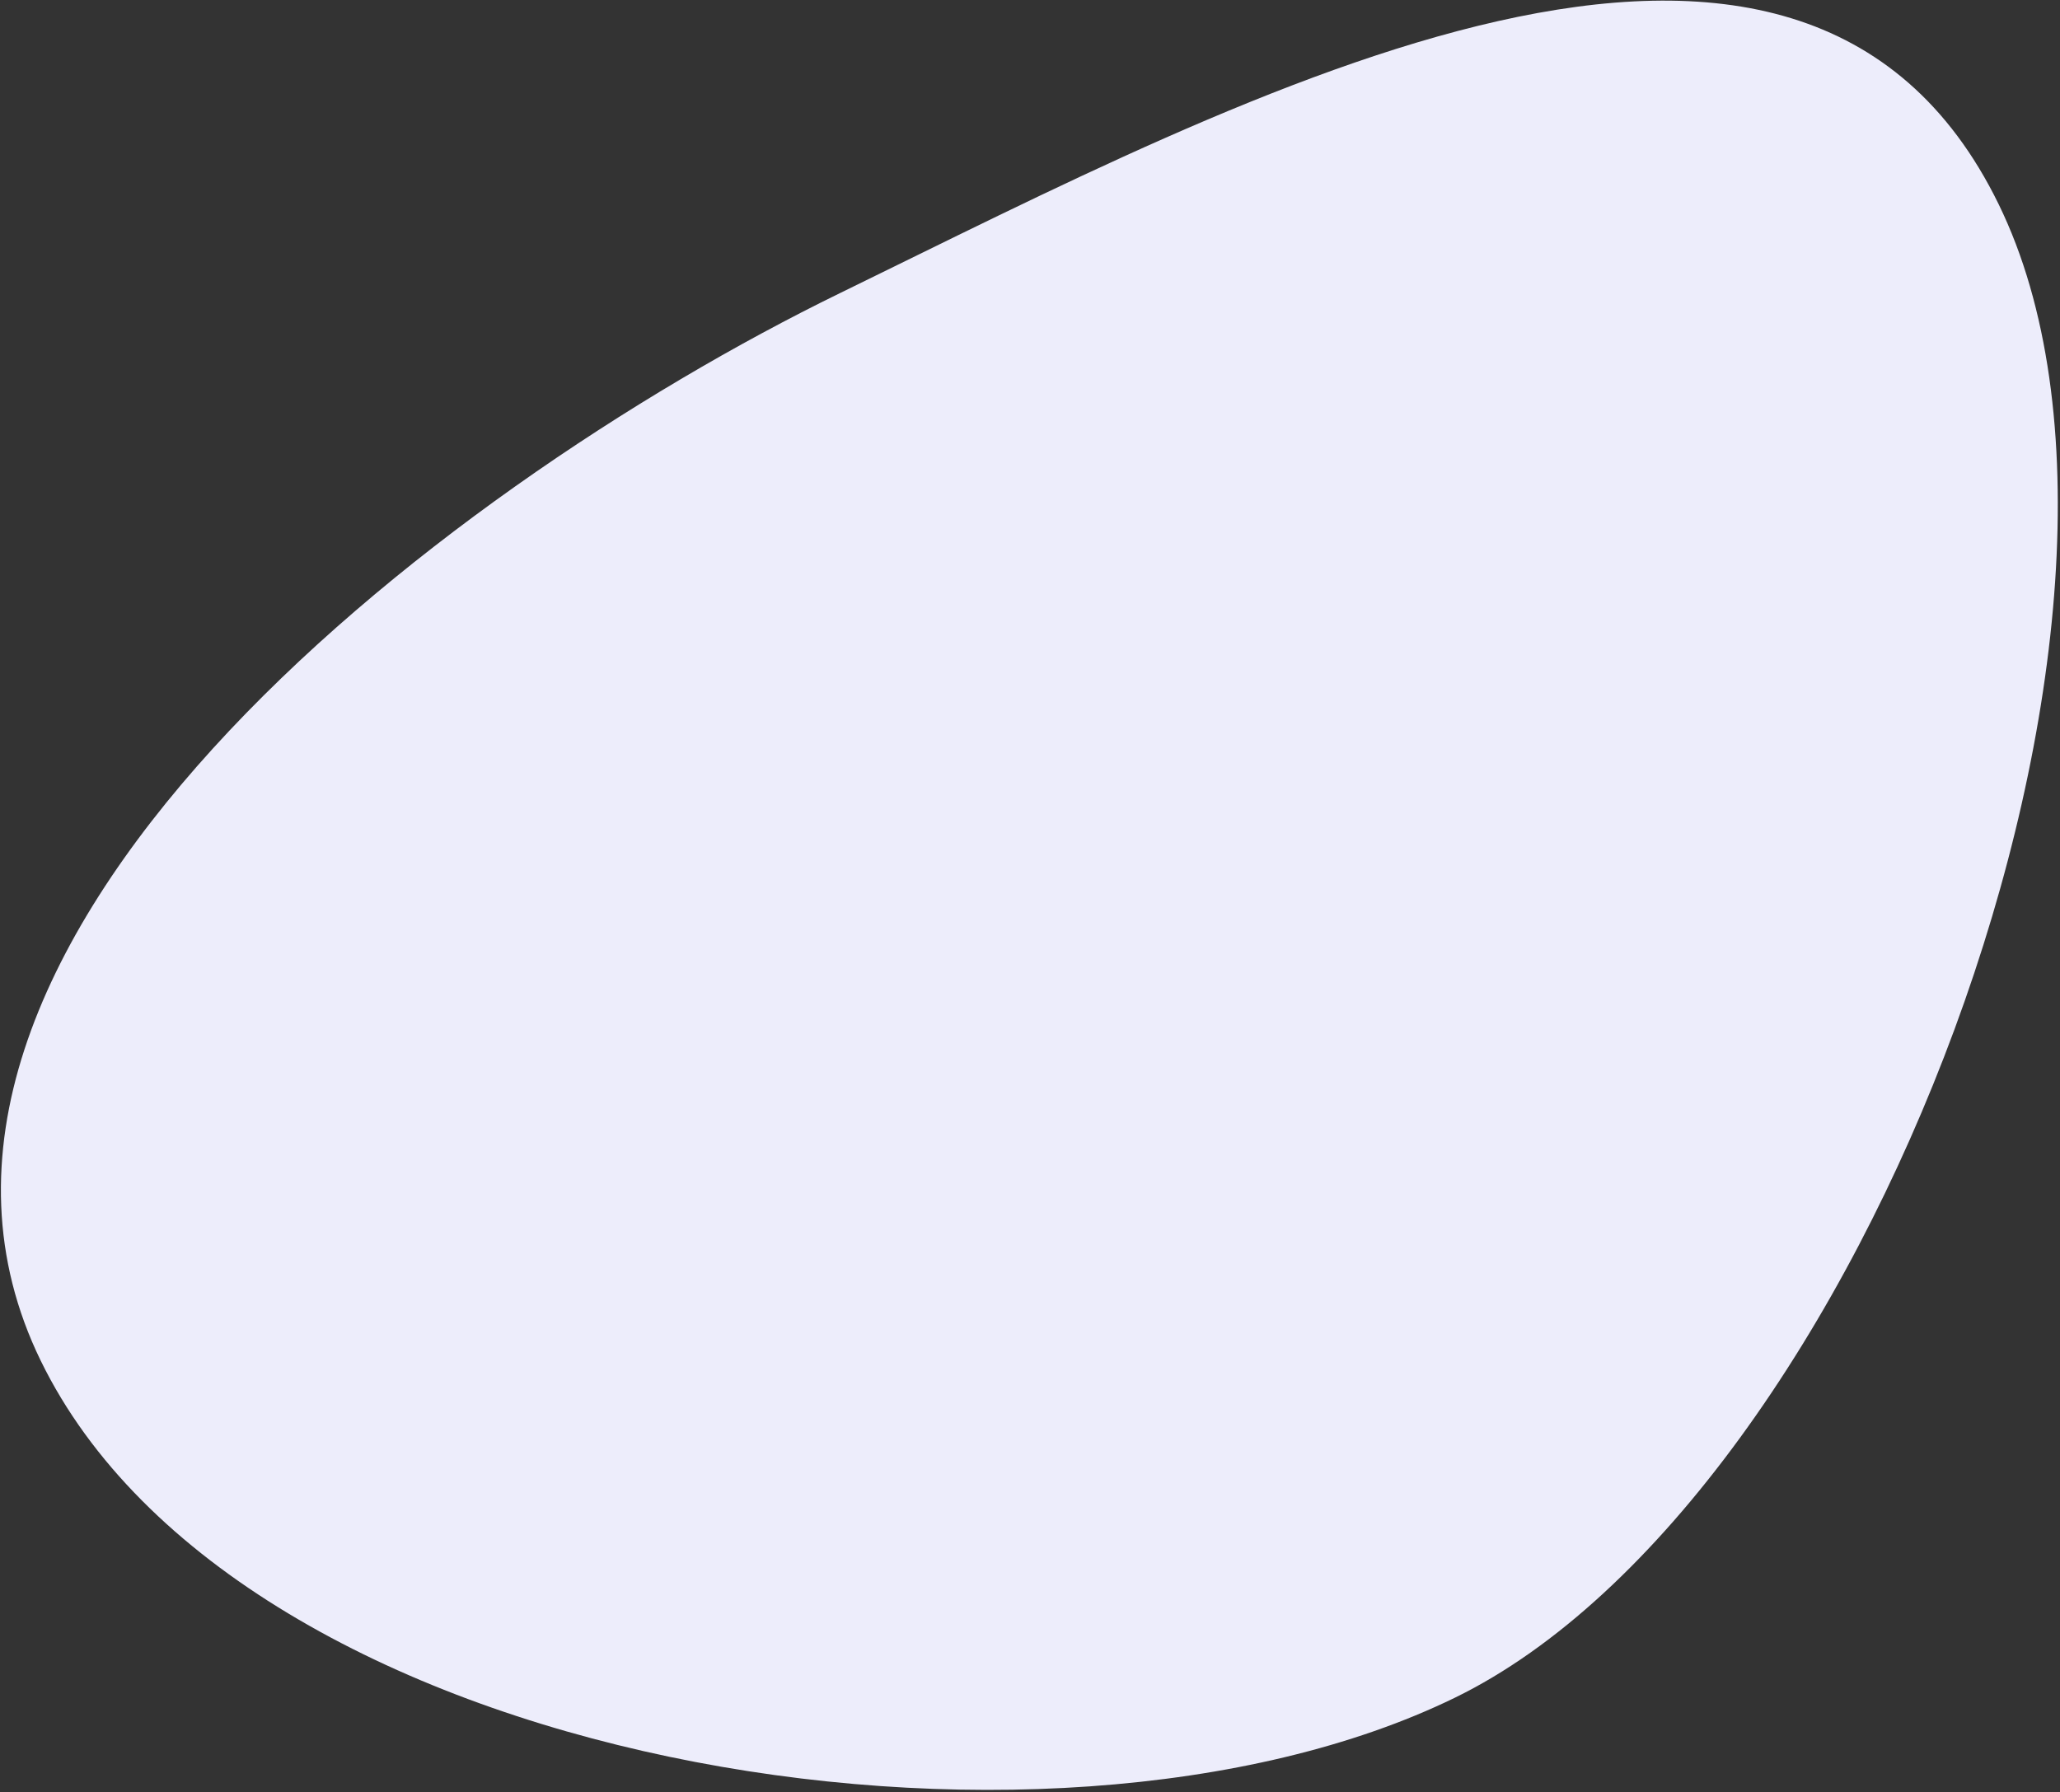 <?xml version="1.0" encoding="UTF-8"?>
<svg width="777px" height="676px" viewBox="0 0 777 676" version="1.1" xmlns="http://www.w3.org/2000/svg" xmlns:xlink="http://www.w3.org/1999/xlink">
    <rect x="0" y="0" width="777" height="676" fill="#333333" stroke="none"/>
    <!-- Generator: Sketch 53 (72520) - https://sketchapp.com -->
    <title>bg_shape</title>
    <desc>Created with Sketch.</desc>
    <g id="Homepages-(Demos)" stroke="none" stroke-width="1" fill="none" fill-rule="evenodd">
        <!-- <g id="Business-Consulting" transform="translate(-771.000000, -1258.000000)" fill="#F7F7FC"> -->
        <g id="Business-Consulting" transform="translate(-771, -1258)" fill="#ededfb">
            <g id="Services" transform="translate(341, 1180)">
                <g id="cards" transform="translate(344, 0)">
                    <path d="M515.31,746 C686.571,746 939,569.097 939,397.913 C939,226.729 662.617,168.099 491.356,168.099 C320.095,168.099 84,158.458 84,329.641 C84,500.825 344.049,746 515.31,746 Z" id="bg_shape" transform="translate(511.5, 457) scale(-1, 1) rotate(26) translate(-511.5, -457) "></path>
                </g>
            </g>
        </g>
    </g>
</svg>